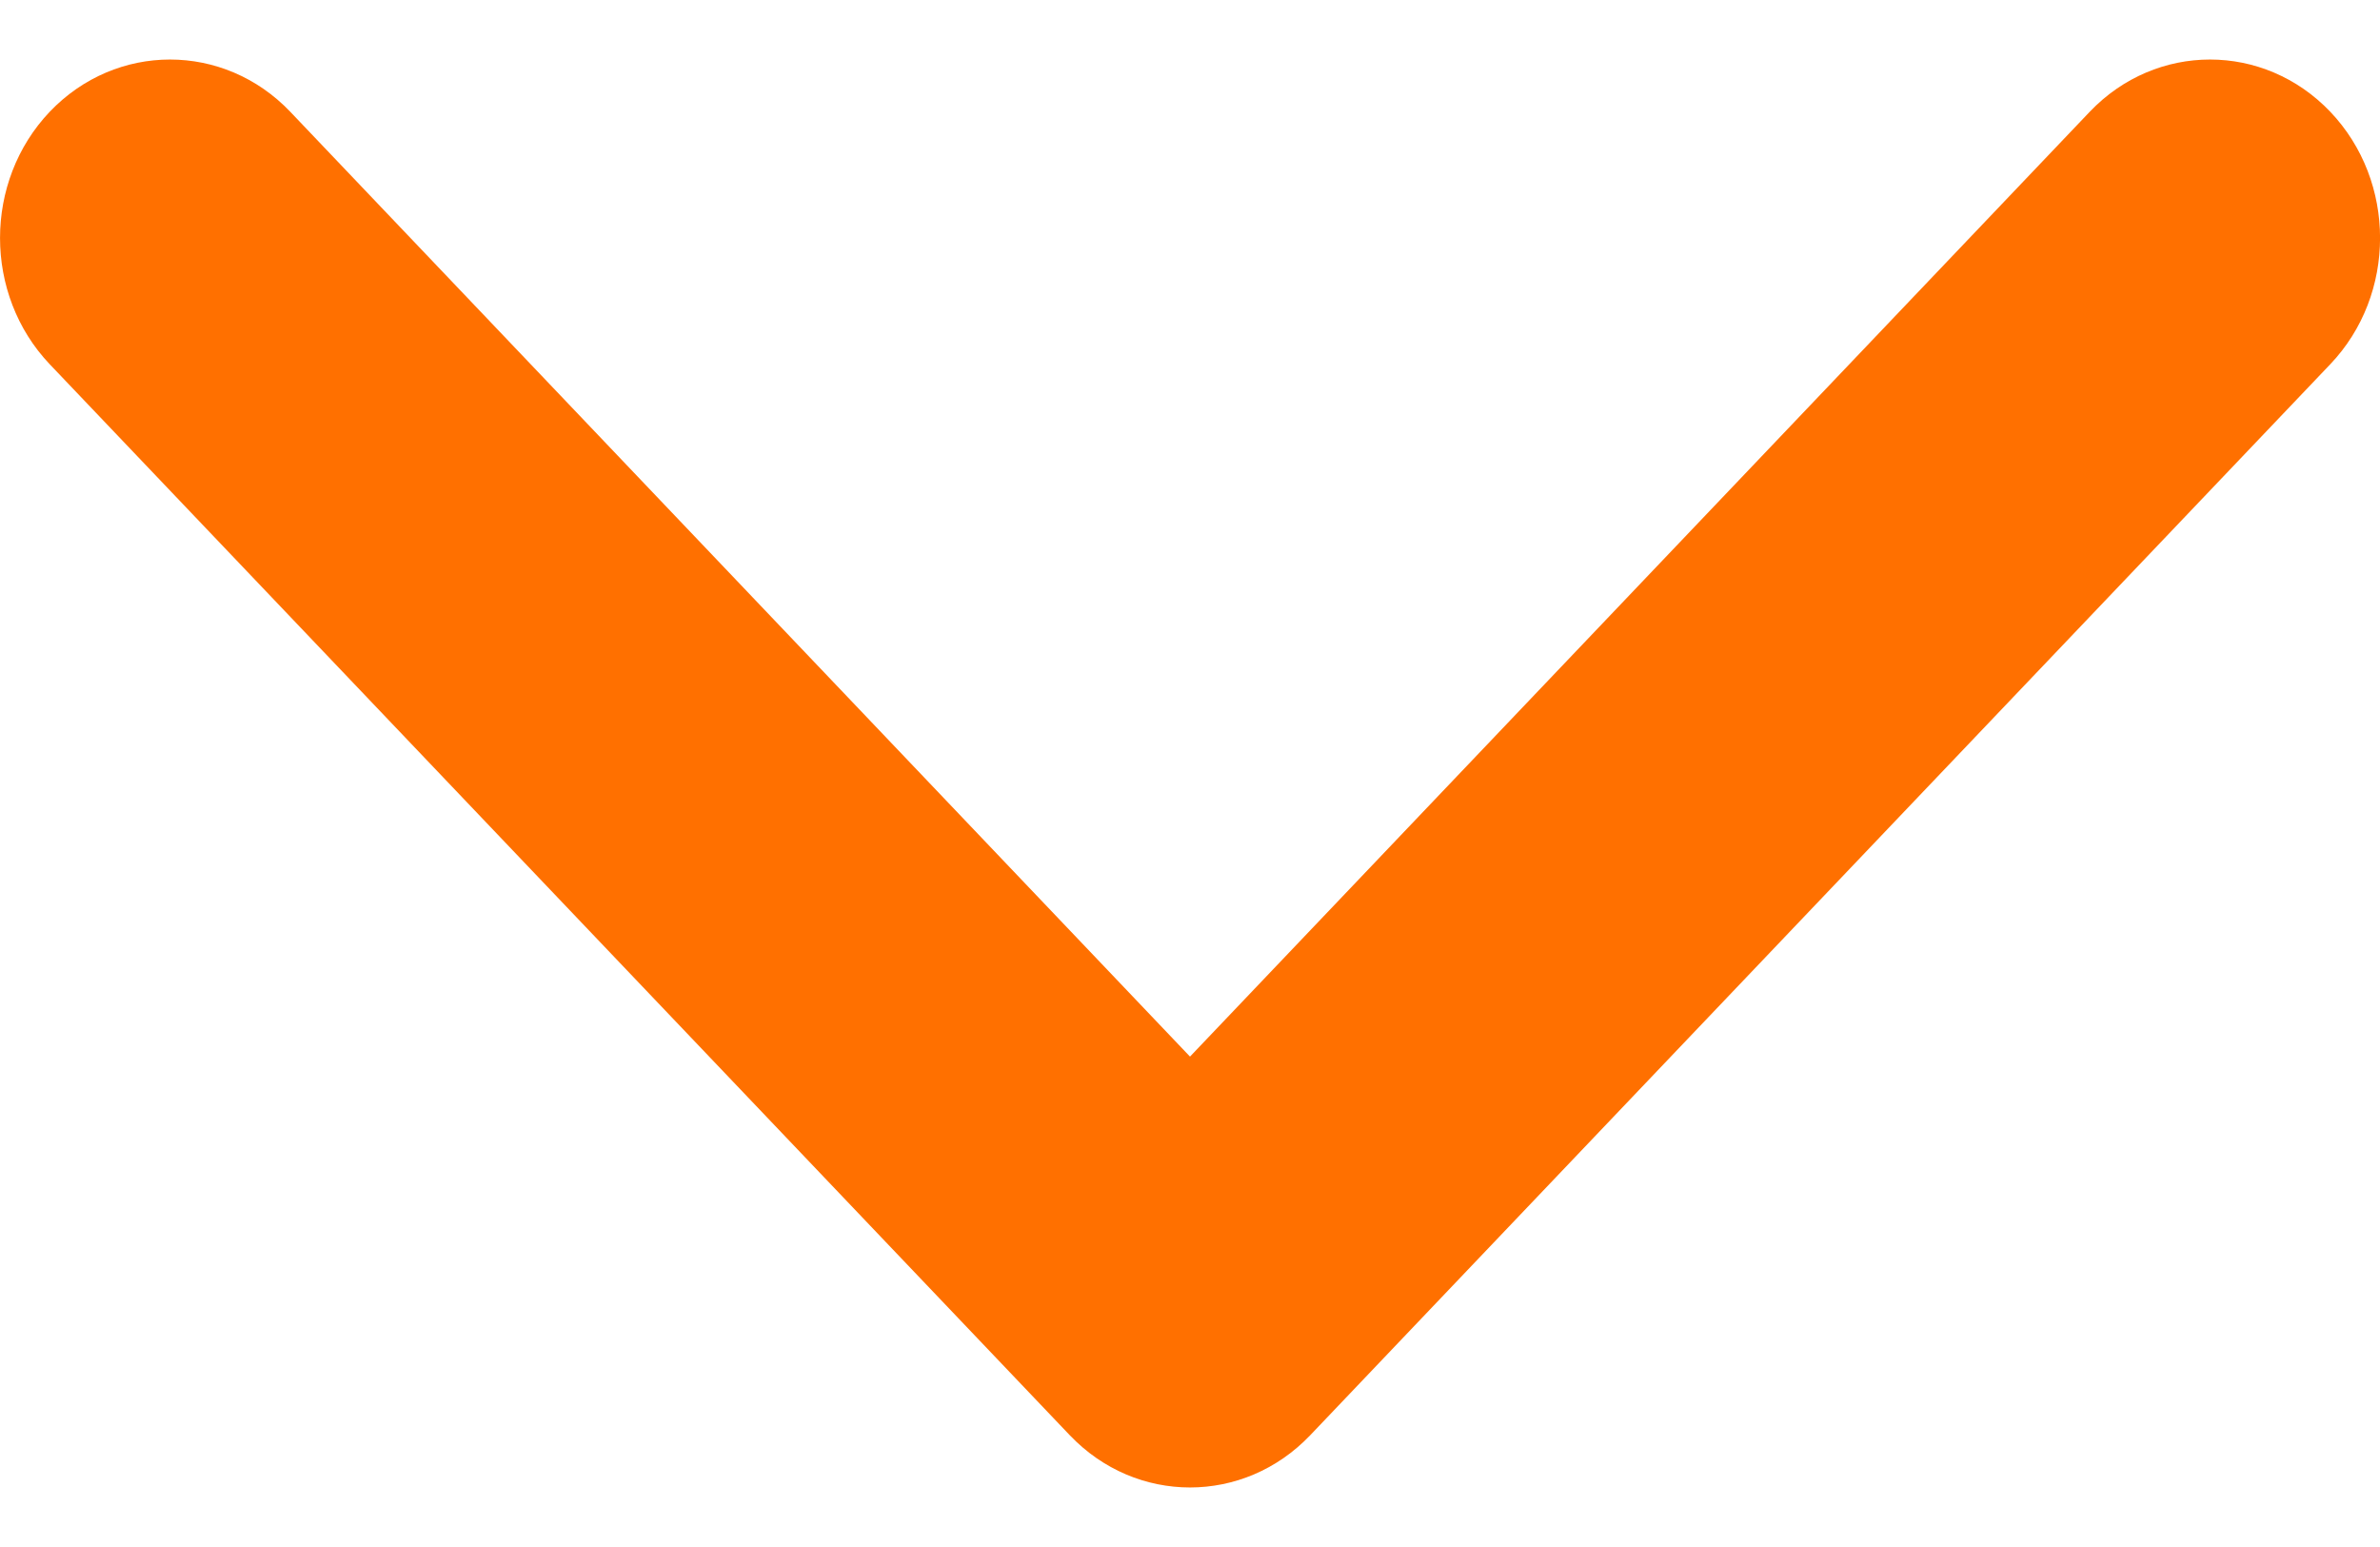 <svg width="20" height="13" viewBox="0 0 20 13" fill="none" xmlns="http://www.w3.org/2000/svg">
<path id="Vector (Stroke)" fill-rule="evenodd" clip-rule="evenodd" d="M0.418 0.939C0.976 0.354 1.881 0.354 2.439 0.939L10 8.879L17.561 0.939C18.119 0.354 19.024 0.354 19.582 0.939C20.14 1.525 20.14 2.475 19.582 3.061L11.01 12.061C10.452 12.646 9.548 12.646 8.99 12.061L0.418 3.061C-0.139 2.475 -0.139 1.525 0.418 0.939Z" fill="#FF7000"/>
</svg>
